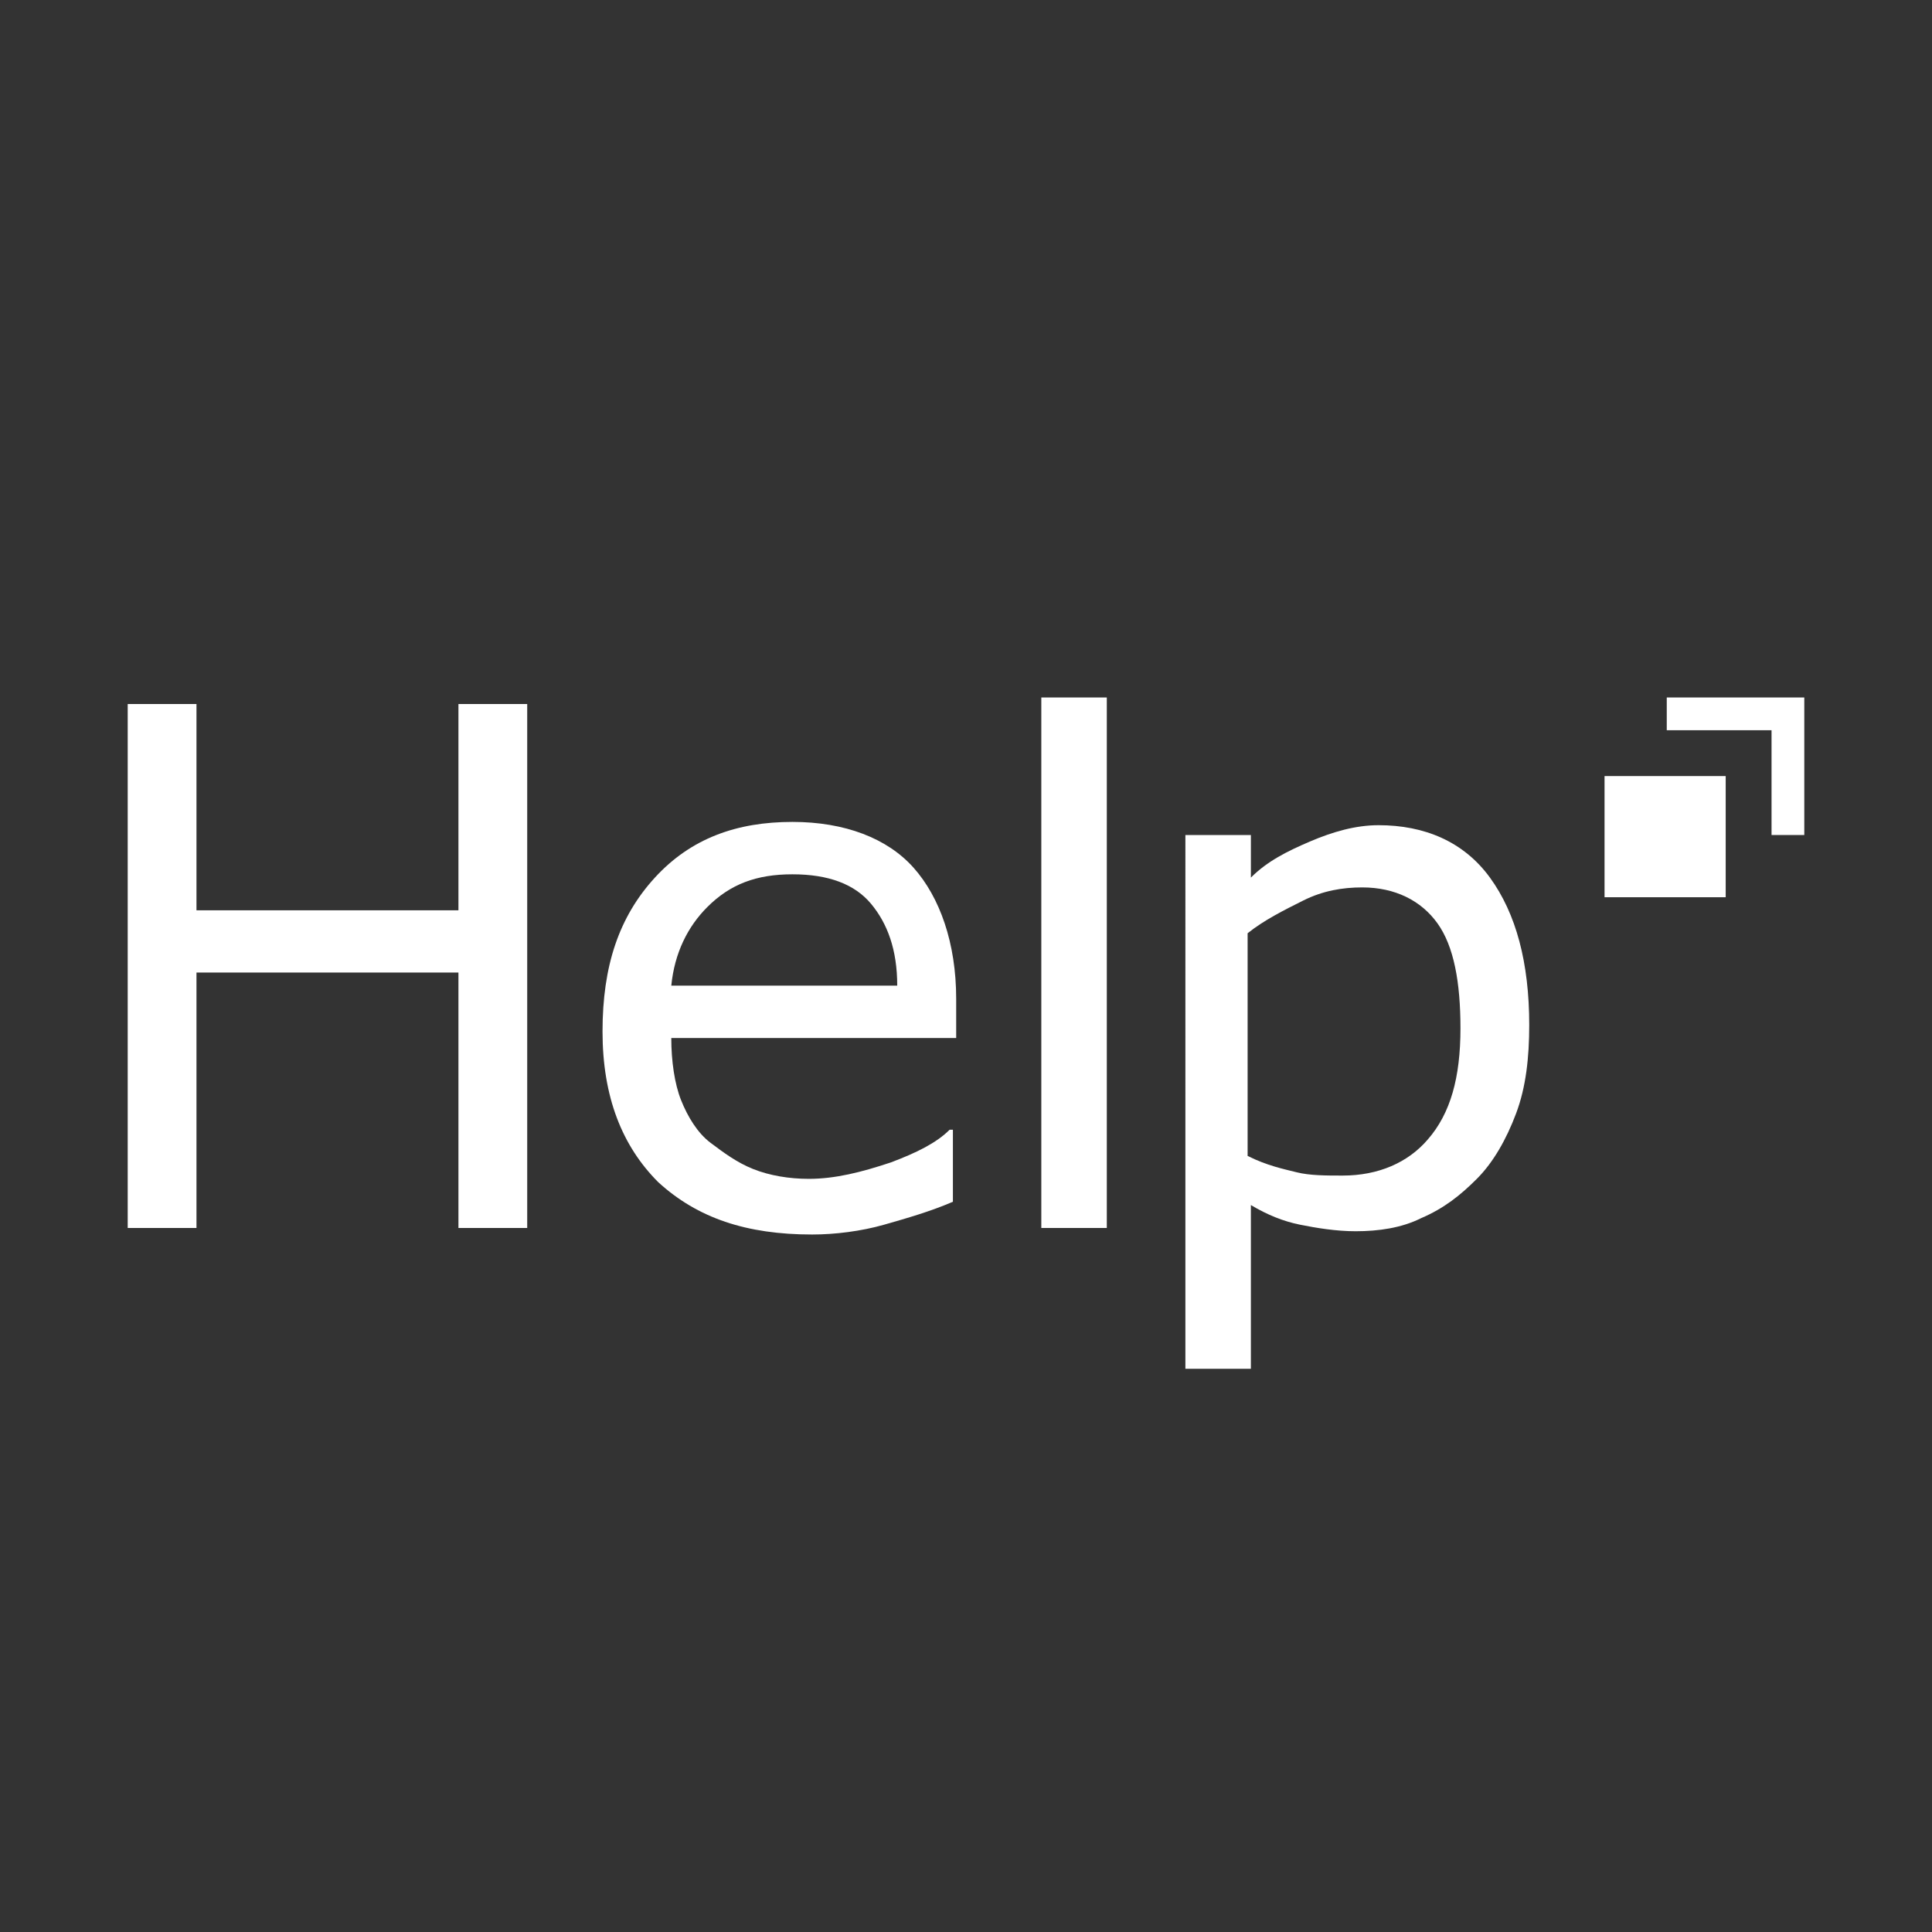 <?xml version="1.0" encoding="utf-8"?>
<!-- Generator: Adobe Illustrator 21.1.0, SVG Export Plug-In . SVG Version: 6.00 Build 0)  -->
<svg version="1.1" id="Layer_1" xmlns="http://www.w3.org/2000/svg" xmlns:xlink="http://www.w3.org/1999/xlink" x="0px" y="0px"
	 viewBox="0 0 59 59" style="enable-background:new 0 0 59 59;" xml:space="preserve">
<rect x="0" y="0" width="59" height="59" fill="#333333" stroke="none"/>
<style type="text/css">
	.st0{fill:#FFFFFF;}
</style>
<g>
	<path class="st0" d="M16.2,37.5H14v-7.8H6v7.8H3.9v-16H6v6.3h8v-6.3h2.1v16H16.2z"/>
	<path class="st0" d="M29.3,31.7h-8.8c0,0.7,0.1,1.4,0.3,1.9c0.2,0.5,0.5,1,0.9,1.3s0.8,0.6,1.3,0.8s1.1,0.3,1.7,0.3
		c0.8,0,1.6-0.2,2.5-0.5c0.8-0.3,1.4-0.6,1.8-1h0.1v2.2c-0.7,0.3-1.4,0.5-2.1,0.7s-1.5,0.3-2.2,0.3c-2,0-3.5-0.5-4.7-1.6
		c-1.1-1.1-1.7-2.6-1.7-4.6s0.5-3.5,1.6-4.7c1.1-1.2,2.5-1.7,4.2-1.7c1.6,0,2.9,0.5,3.7,1.4s1.3,2.3,1.3,4v1.2H29.3z M27.4,30.1
		c0-1.1-0.3-1.9-0.8-2.5s-1.3-0.9-2.4-0.9s-1.9,0.3-2.6,1c-0.6,0.6-1,1.4-1.1,2.4C20.5,30.1,27.4,30.1,27.4,30.1z"/>
	<path class="st0" d="M33.8,37.5h-2V21.3h2V37.5z"/>
	<path class="st0" d="M46.7,31.3c0,1-0.1,1.9-0.4,2.7c-0.3,0.8-0.7,1.5-1.2,2s-1,0.9-1.7,1.2c-0.6,0.3-1.3,0.4-2,0.4
		c-0.6,0-1.2-0.1-1.7-0.2c-0.5-0.1-1-0.3-1.5-0.6v5h-2V25.5h2v1.3c0.5-0.5,1.1-0.8,1.8-1.1c0.7-0.3,1.4-0.5,2.1-0.5
		c1.4,0,2.6,0.5,3.4,1.6C46.3,27.9,46.7,29.4,46.7,31.3z M44.6,31.4c0-1.4-0.2-2.5-0.7-3.2c-0.5-0.7-1.3-1.1-2.3-1.1
		c-0.6,0-1.2,0.1-1.8,0.4s-1.2,0.6-1.7,1v6.8c0.6,0.3,1.1,0.4,1.5,0.5c0.4,0.1,0.9,0.1,1.4,0.1c1.1,0,2-0.4,2.6-1.1
		C44.3,34,44.6,32.9,44.6,31.4z"/>
	<rect x="49" y="23.7" class="st0" width="3.7" height="3.7"/>
	<polygon class="st0" points="55.1,25.5 54.1,25.5 54.1,22.3 50.9,22.3 50.9,21.3 55.1,21.3 	"/>
</g>
</svg>
